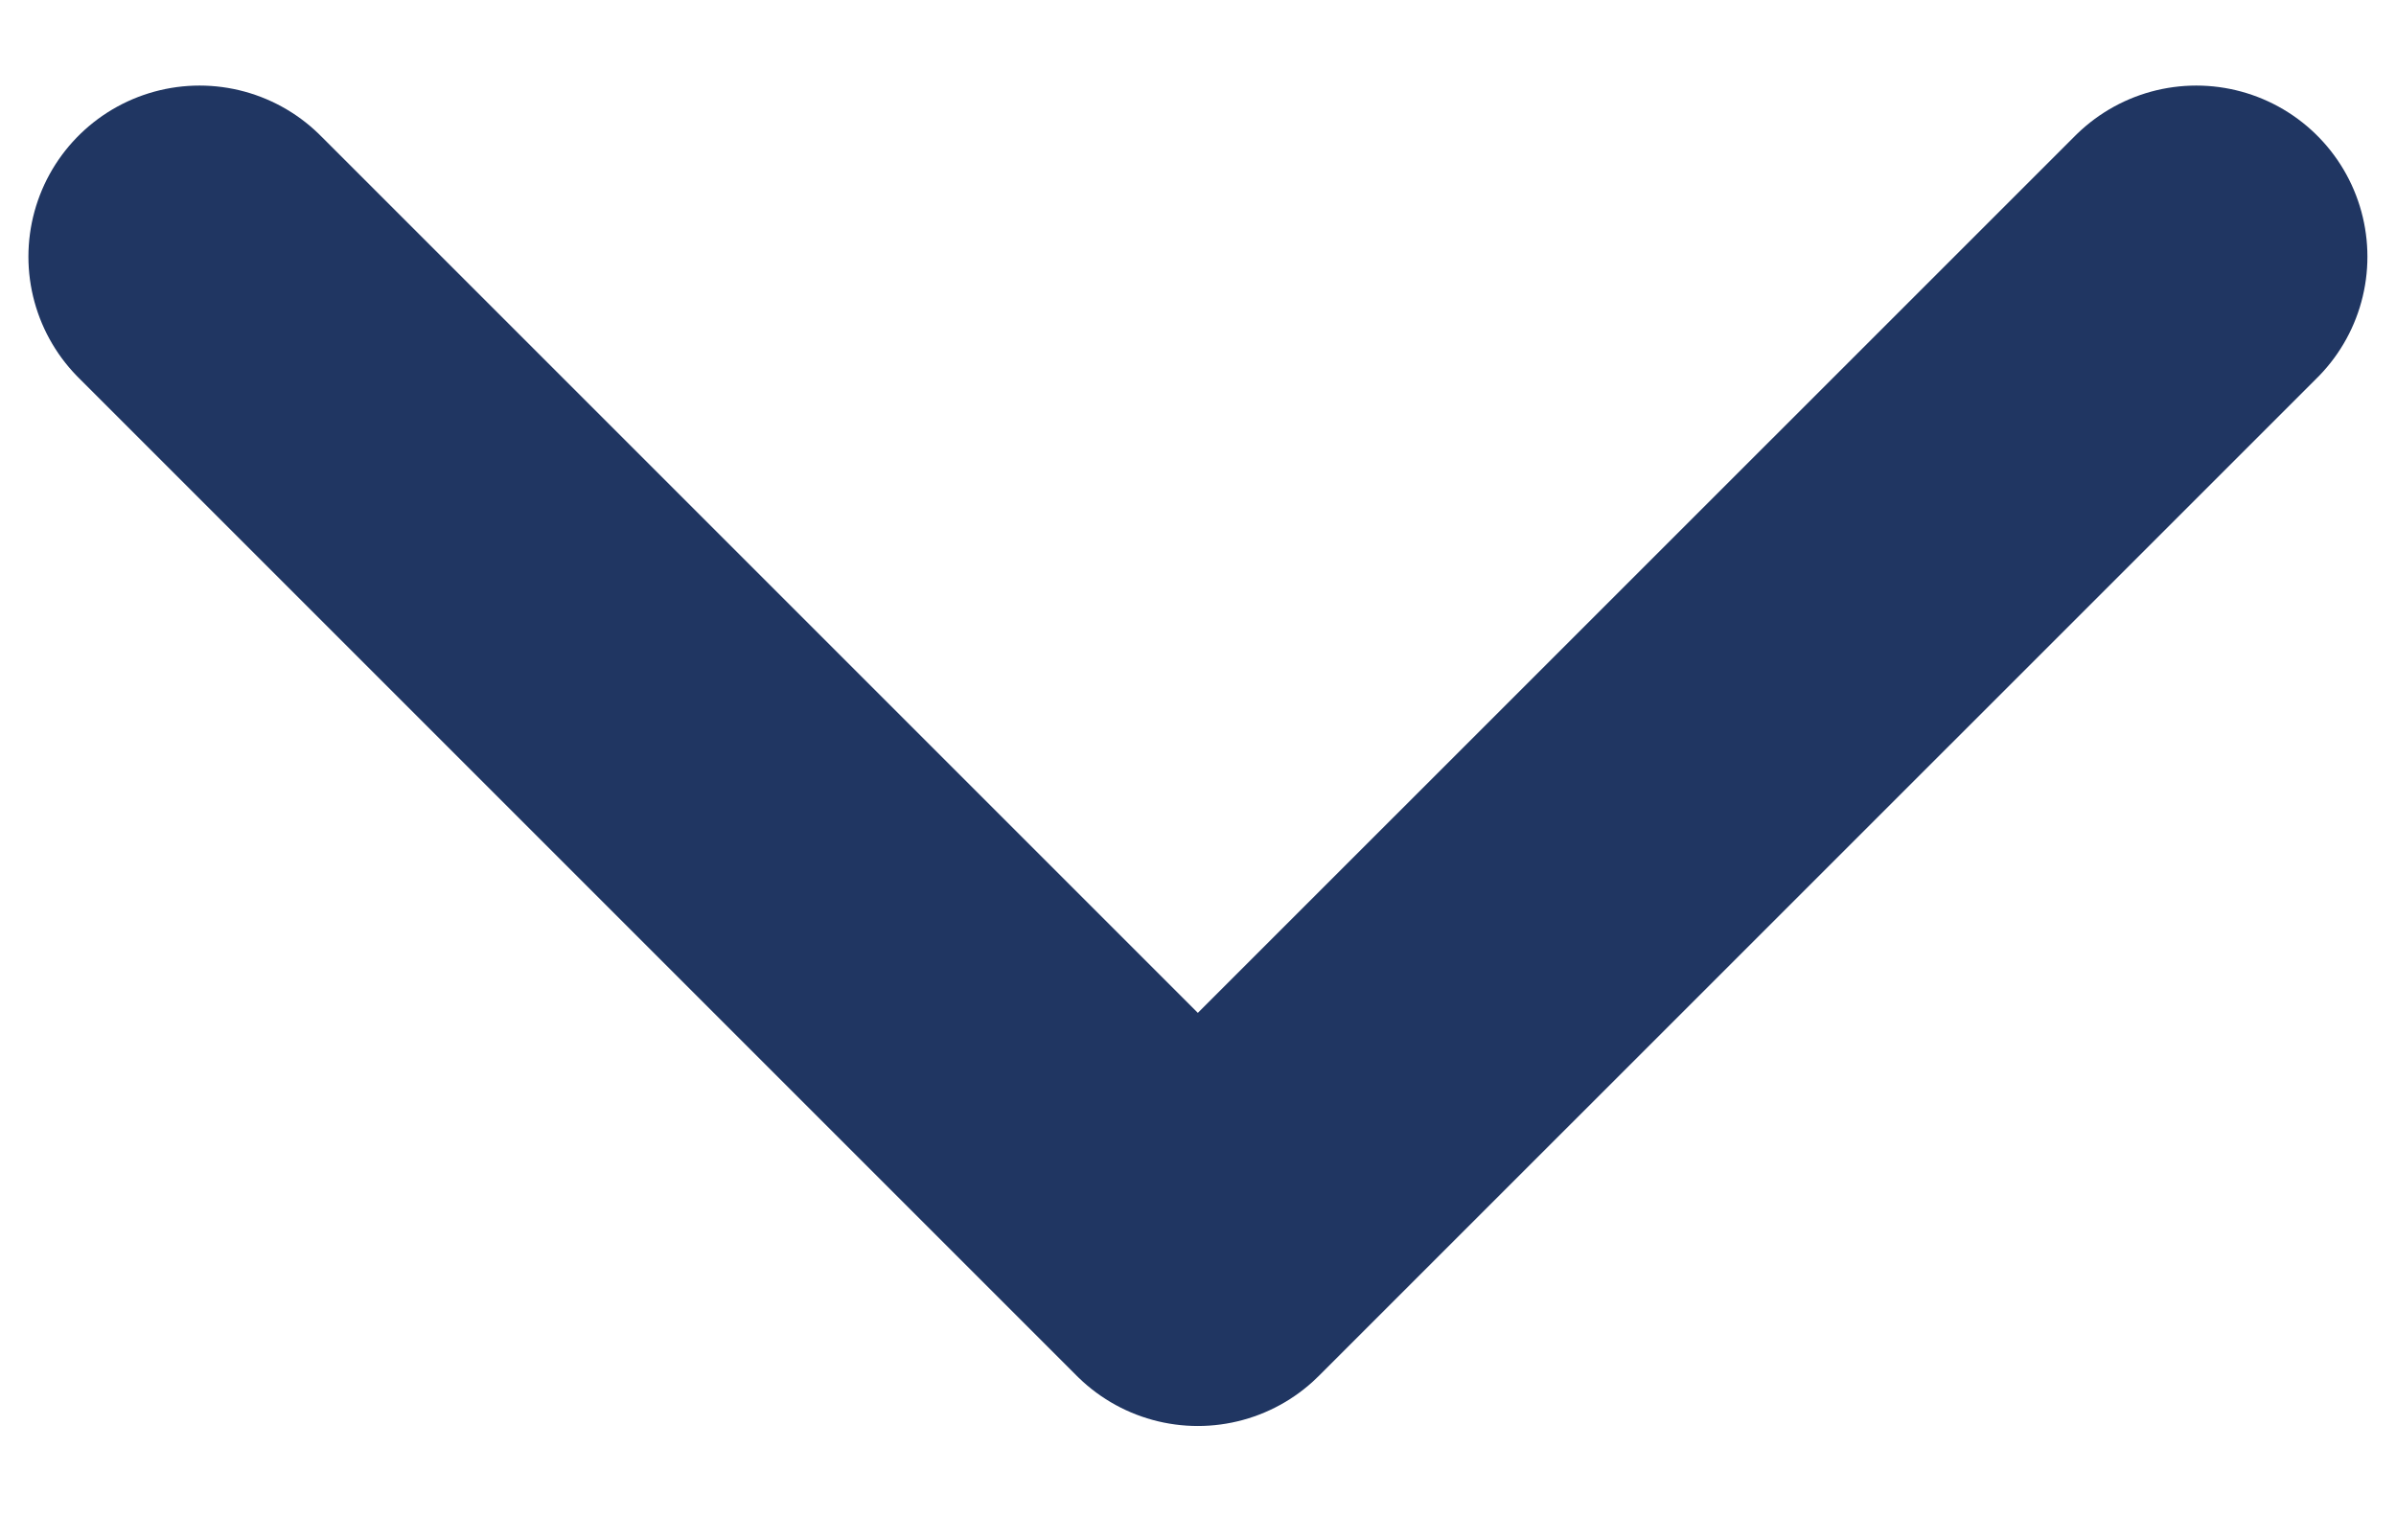 <svg width="14" height="9" viewBox="0 0 14 9" fill="none" xmlns="http://www.w3.org/2000/svg">
<path d="M12.833 1.5L6.999 7.333L1.166 1.5" stroke="#203662" stroke-width="2" stroke-linecap="round" stroke-linejoin="round"/>
</svg>
